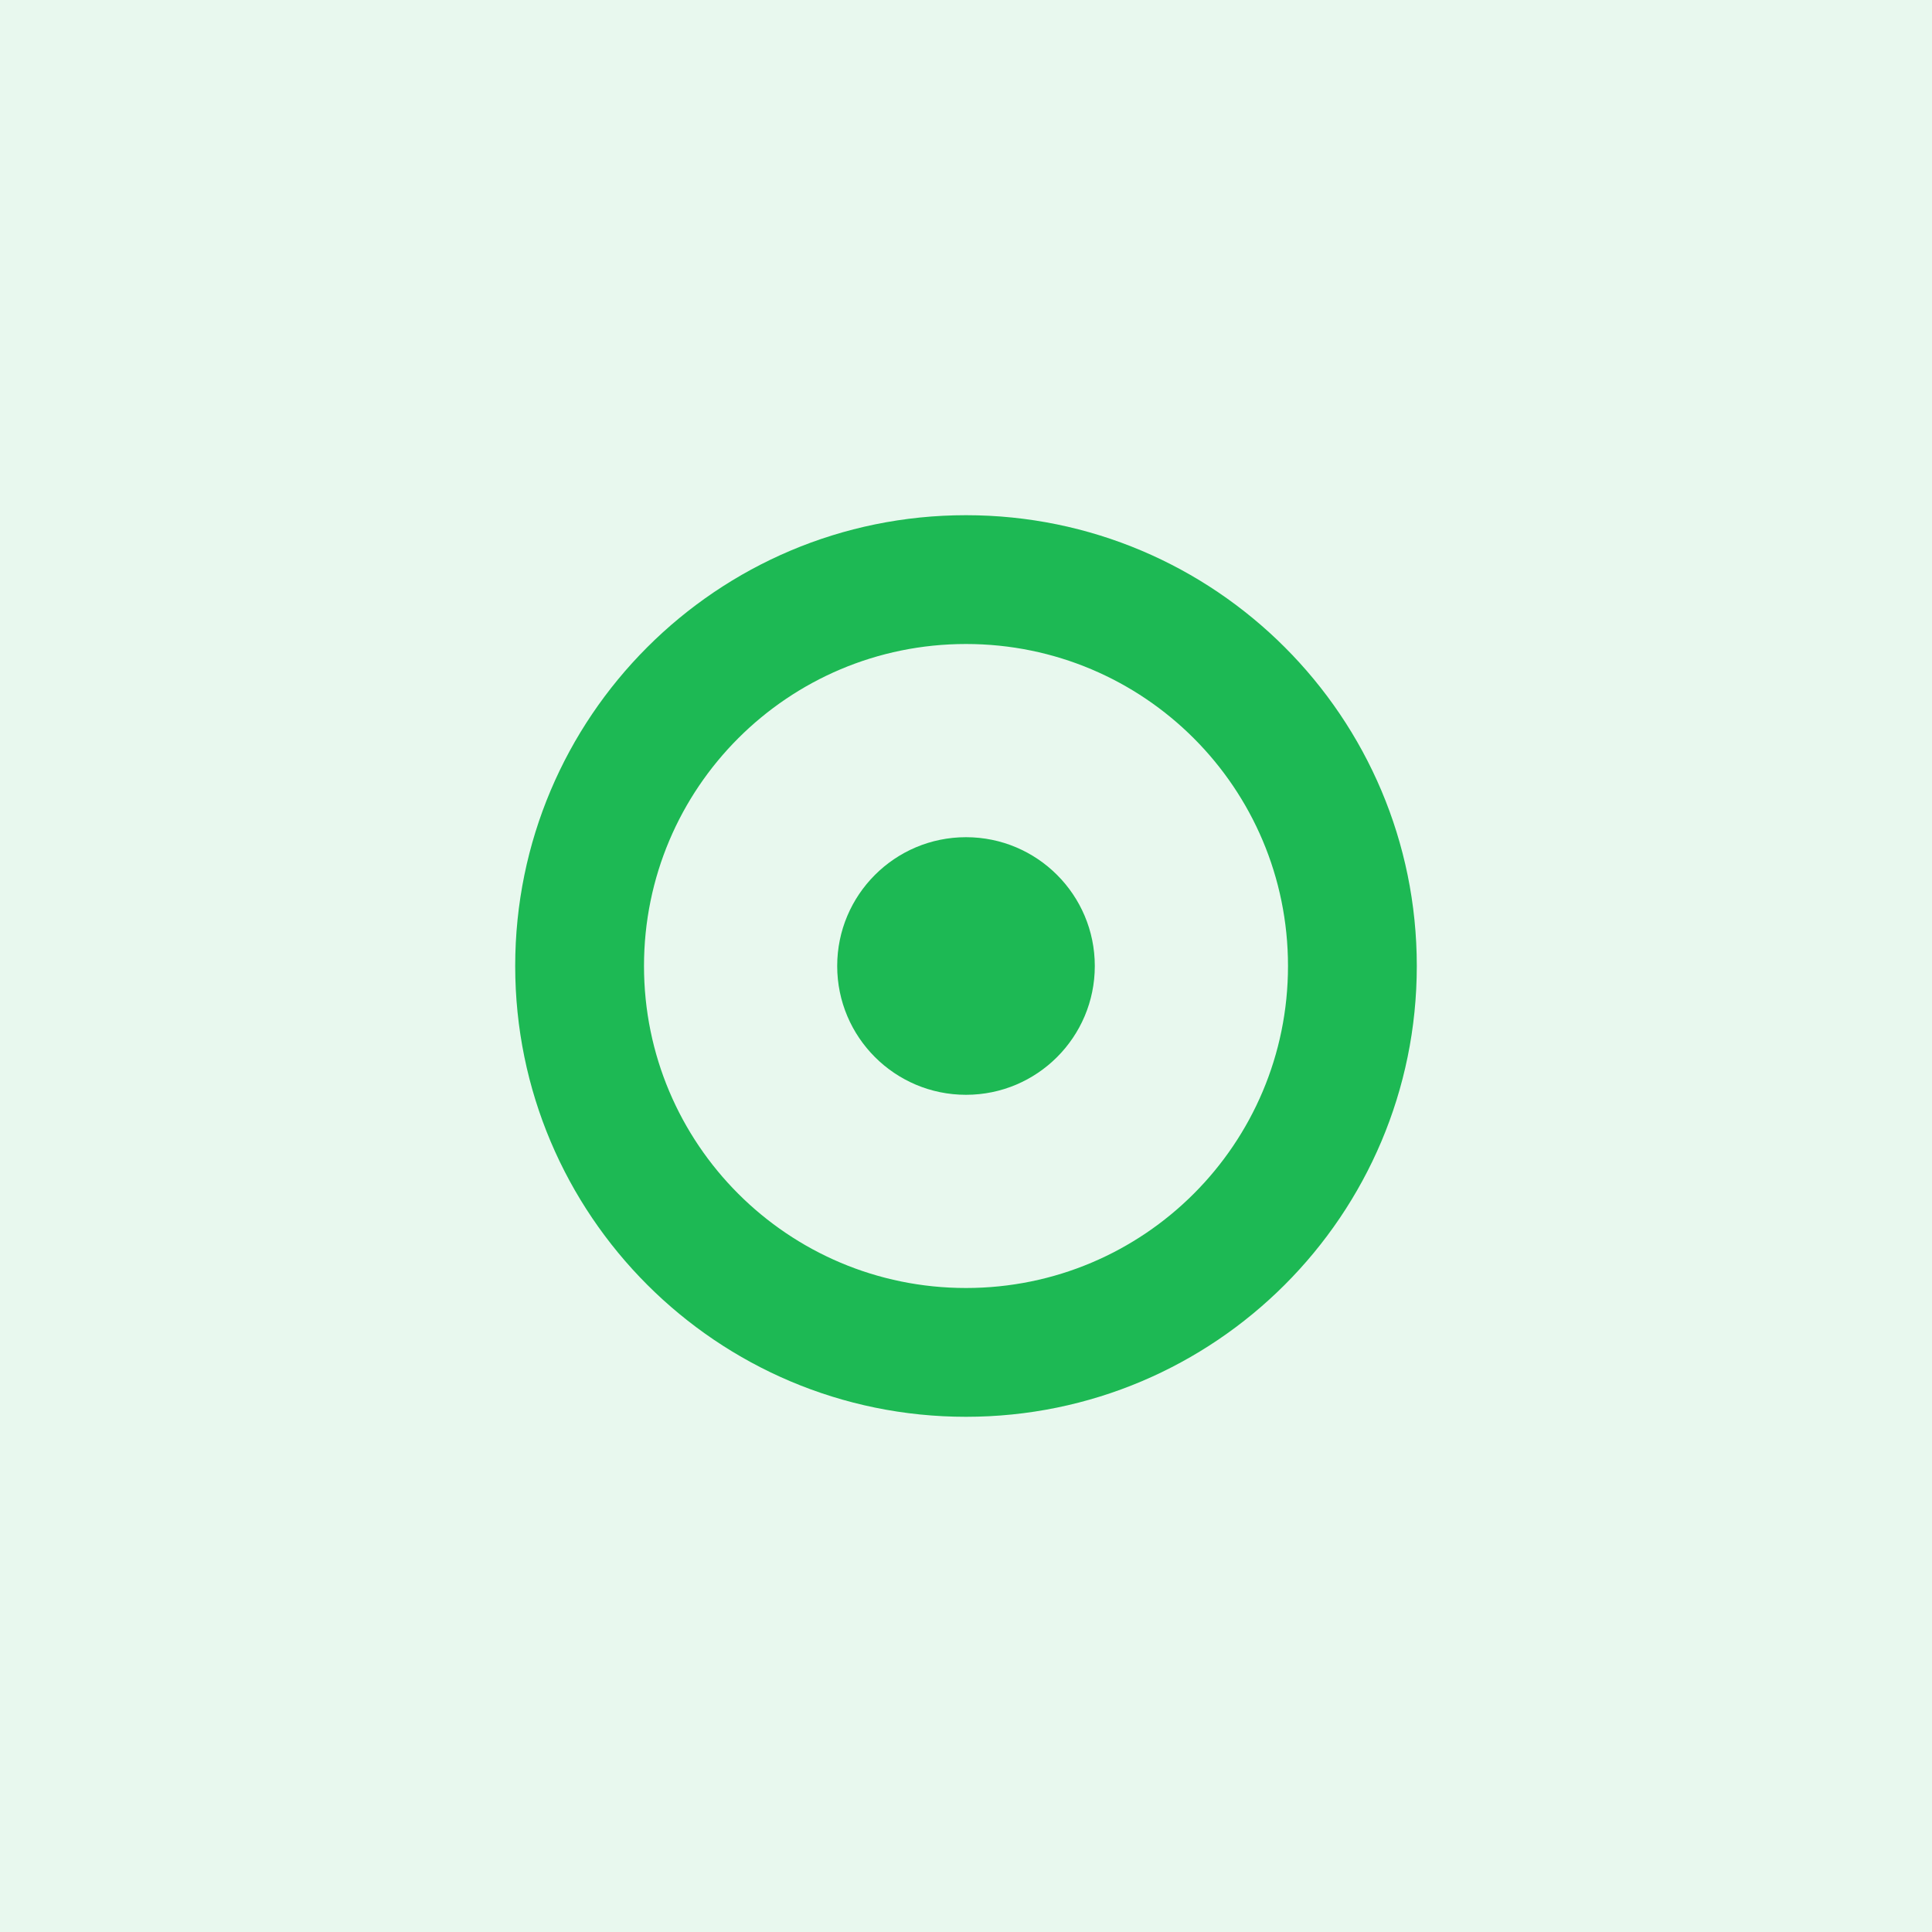 <svg width="300" height="300" viewBox="0 0 300 300" fill="none" xmlns="http://www.w3.org/2000/svg">
  <rect width="300" height="300" fill="#1DB954" opacity="0.1"/>
  <path d="M150 80C111.34 80 80 111.34 80 150C80 188.66 111.34 220 150 220C188.66 220 220 188.66 220 150C220 111.34 188.66 80 150 80ZM150 200C122.36 200 100 177.64 100 150C100 122.36 122.36 100 150 100C177.64 100 200 122.36 200 150C200 177.64 177.64 200 150 200Z" fill="#1DB954"/>
  <circle cx="150" cy="150" r="20" fill="#1DB954"/>
</svg> 